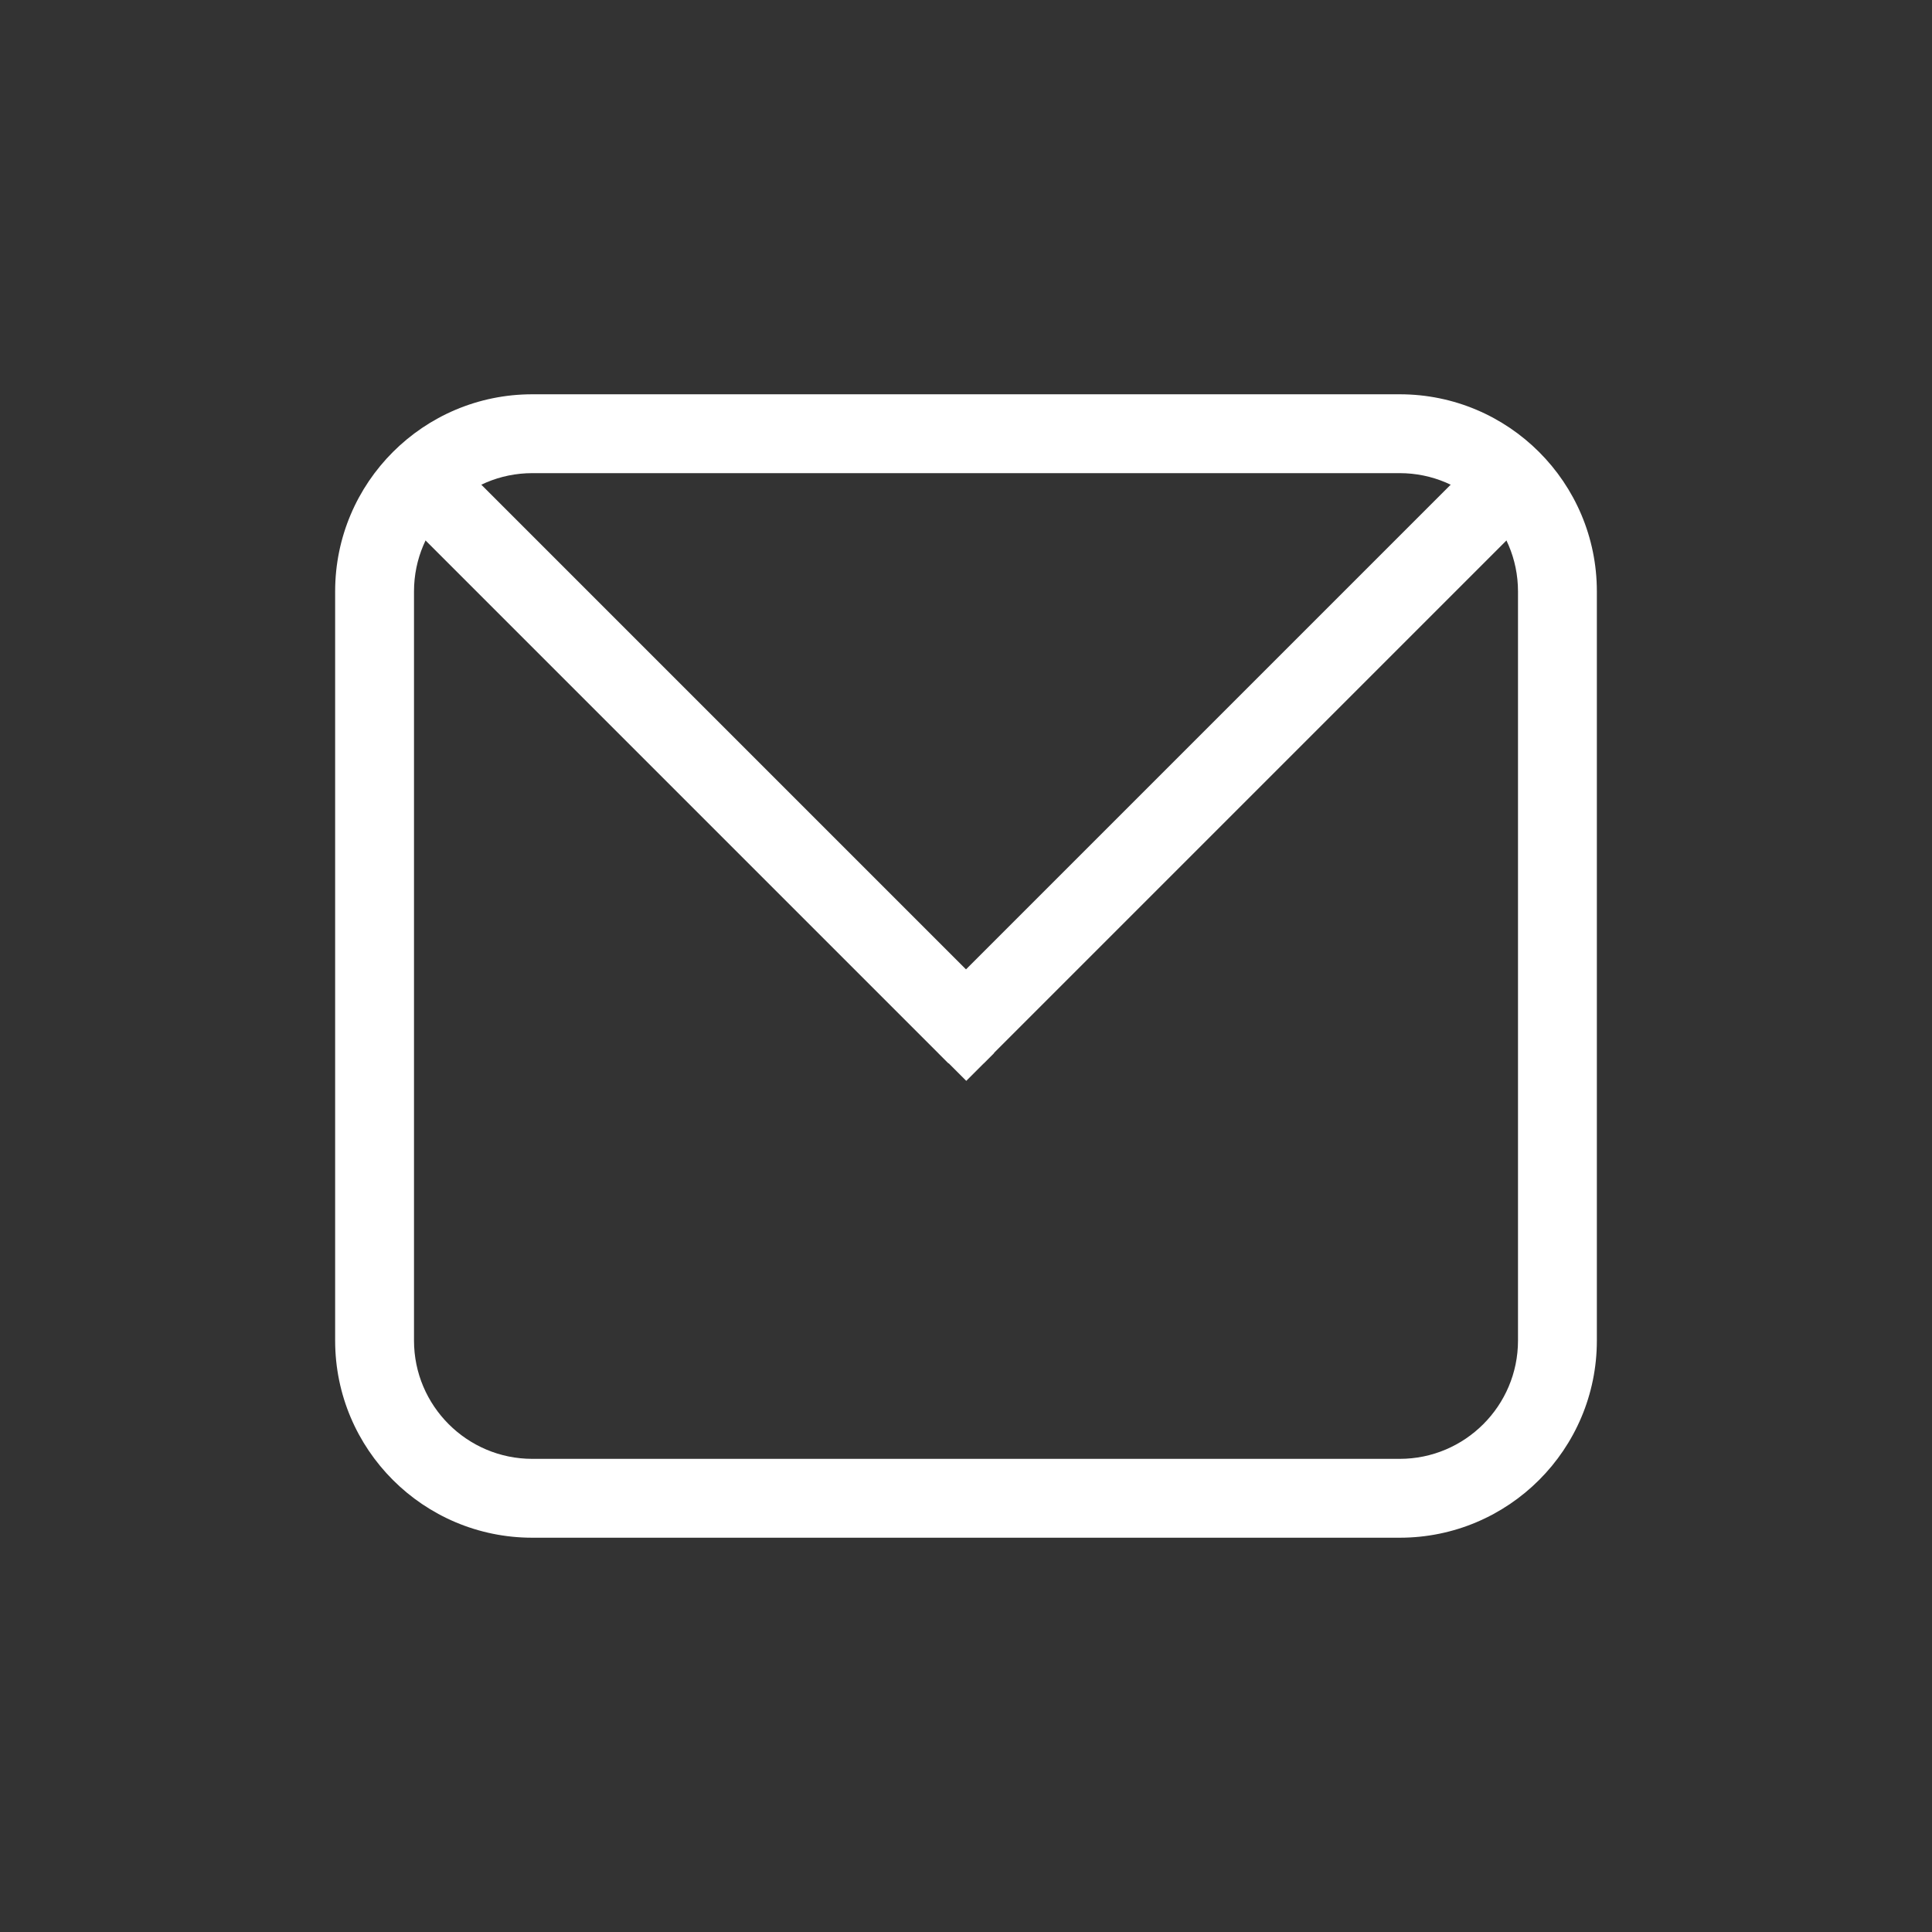 <svg xmlns="http://www.w3.org/2000/svg" xmlns:xlink="http://www.w3.org/1999/xlink" width="49" height="49" viewBox="0 0 49 49">
  <rect x="0" y="0" width="49" height="49" fill="#333333" stroke="none"/>
  <defs>
    <clipPath id="clip-NotificationsButton">
      <rect width="49" height="49"/>
    </clipPath>
  </defs>
  <g id="NotificationsButton" clip-path="url(#clip-NotificationsButton)">
    <g id="Group_2825" data-name="Group 2825" transform="translate(-0.5)">
      <g id="Group_2819" data-name="Group 2819" transform="translate(0 1)">
        <g id="Path_1567" data-name="Path 1567" transform="translate(9 9)" fill="none">
          <path d="M5,0H27a5,5,0,0,1,5,5V24a5,5,0,0,1-5,5H5a5,5,0,0,1-5-5V5A5,5,0,0,1,5,0Z" stroke="none"/>
          <path d="M 5 2 C 3.346 2 2 3.346 2 5 L 2 24 C 2 25.654 3.346 27 5 27 L 27 27 C 28.654 27 30 25.654 30 24 L 30 5 C 30 3.346 28.654 2 27 2 L 5 2 M 5 0 L 27 0 C 29.761 0 32 2.239 32 5 L 32 24 C 32 26.761 29.761 29 27 29 L 5 29 C 2.239 29 0 26.761 0 24 L 0 5 C 0 2.239 2.239 0 5 0 Z" stroke="none" fill="#fff"/>
        </g>
        <rect id="Rectangle_2814" data-name="Rectangle 2814" width="20" height="2" transform="translate(11.828 10.414) rotate(45)" fill="#fff"/>
        <rect id="Rectangle_2815" data-name="Rectangle 2815" width="20.004" height="2" transform="translate(39.586 11.828) rotate(135)" fill="#fff"/>
        <rect id="Rectangle_2816" data-name="Rectangle 2816" width="1" height="1" transform="translate(25.007 24.999) rotate(45)" fill="#fff"/>
        <path id="Path_1566" data-name="Path 1566" d="M5,0H27a5,5,0,0,1,5,5V24a5,5,0,0,1-5,5H5a5,5,0,0,1-5-5V5A5,5,0,0,1,5,0Z" transform="translate(9 9)" fill="none"/>
      </g>
    </g>
  </g>
</svg>
